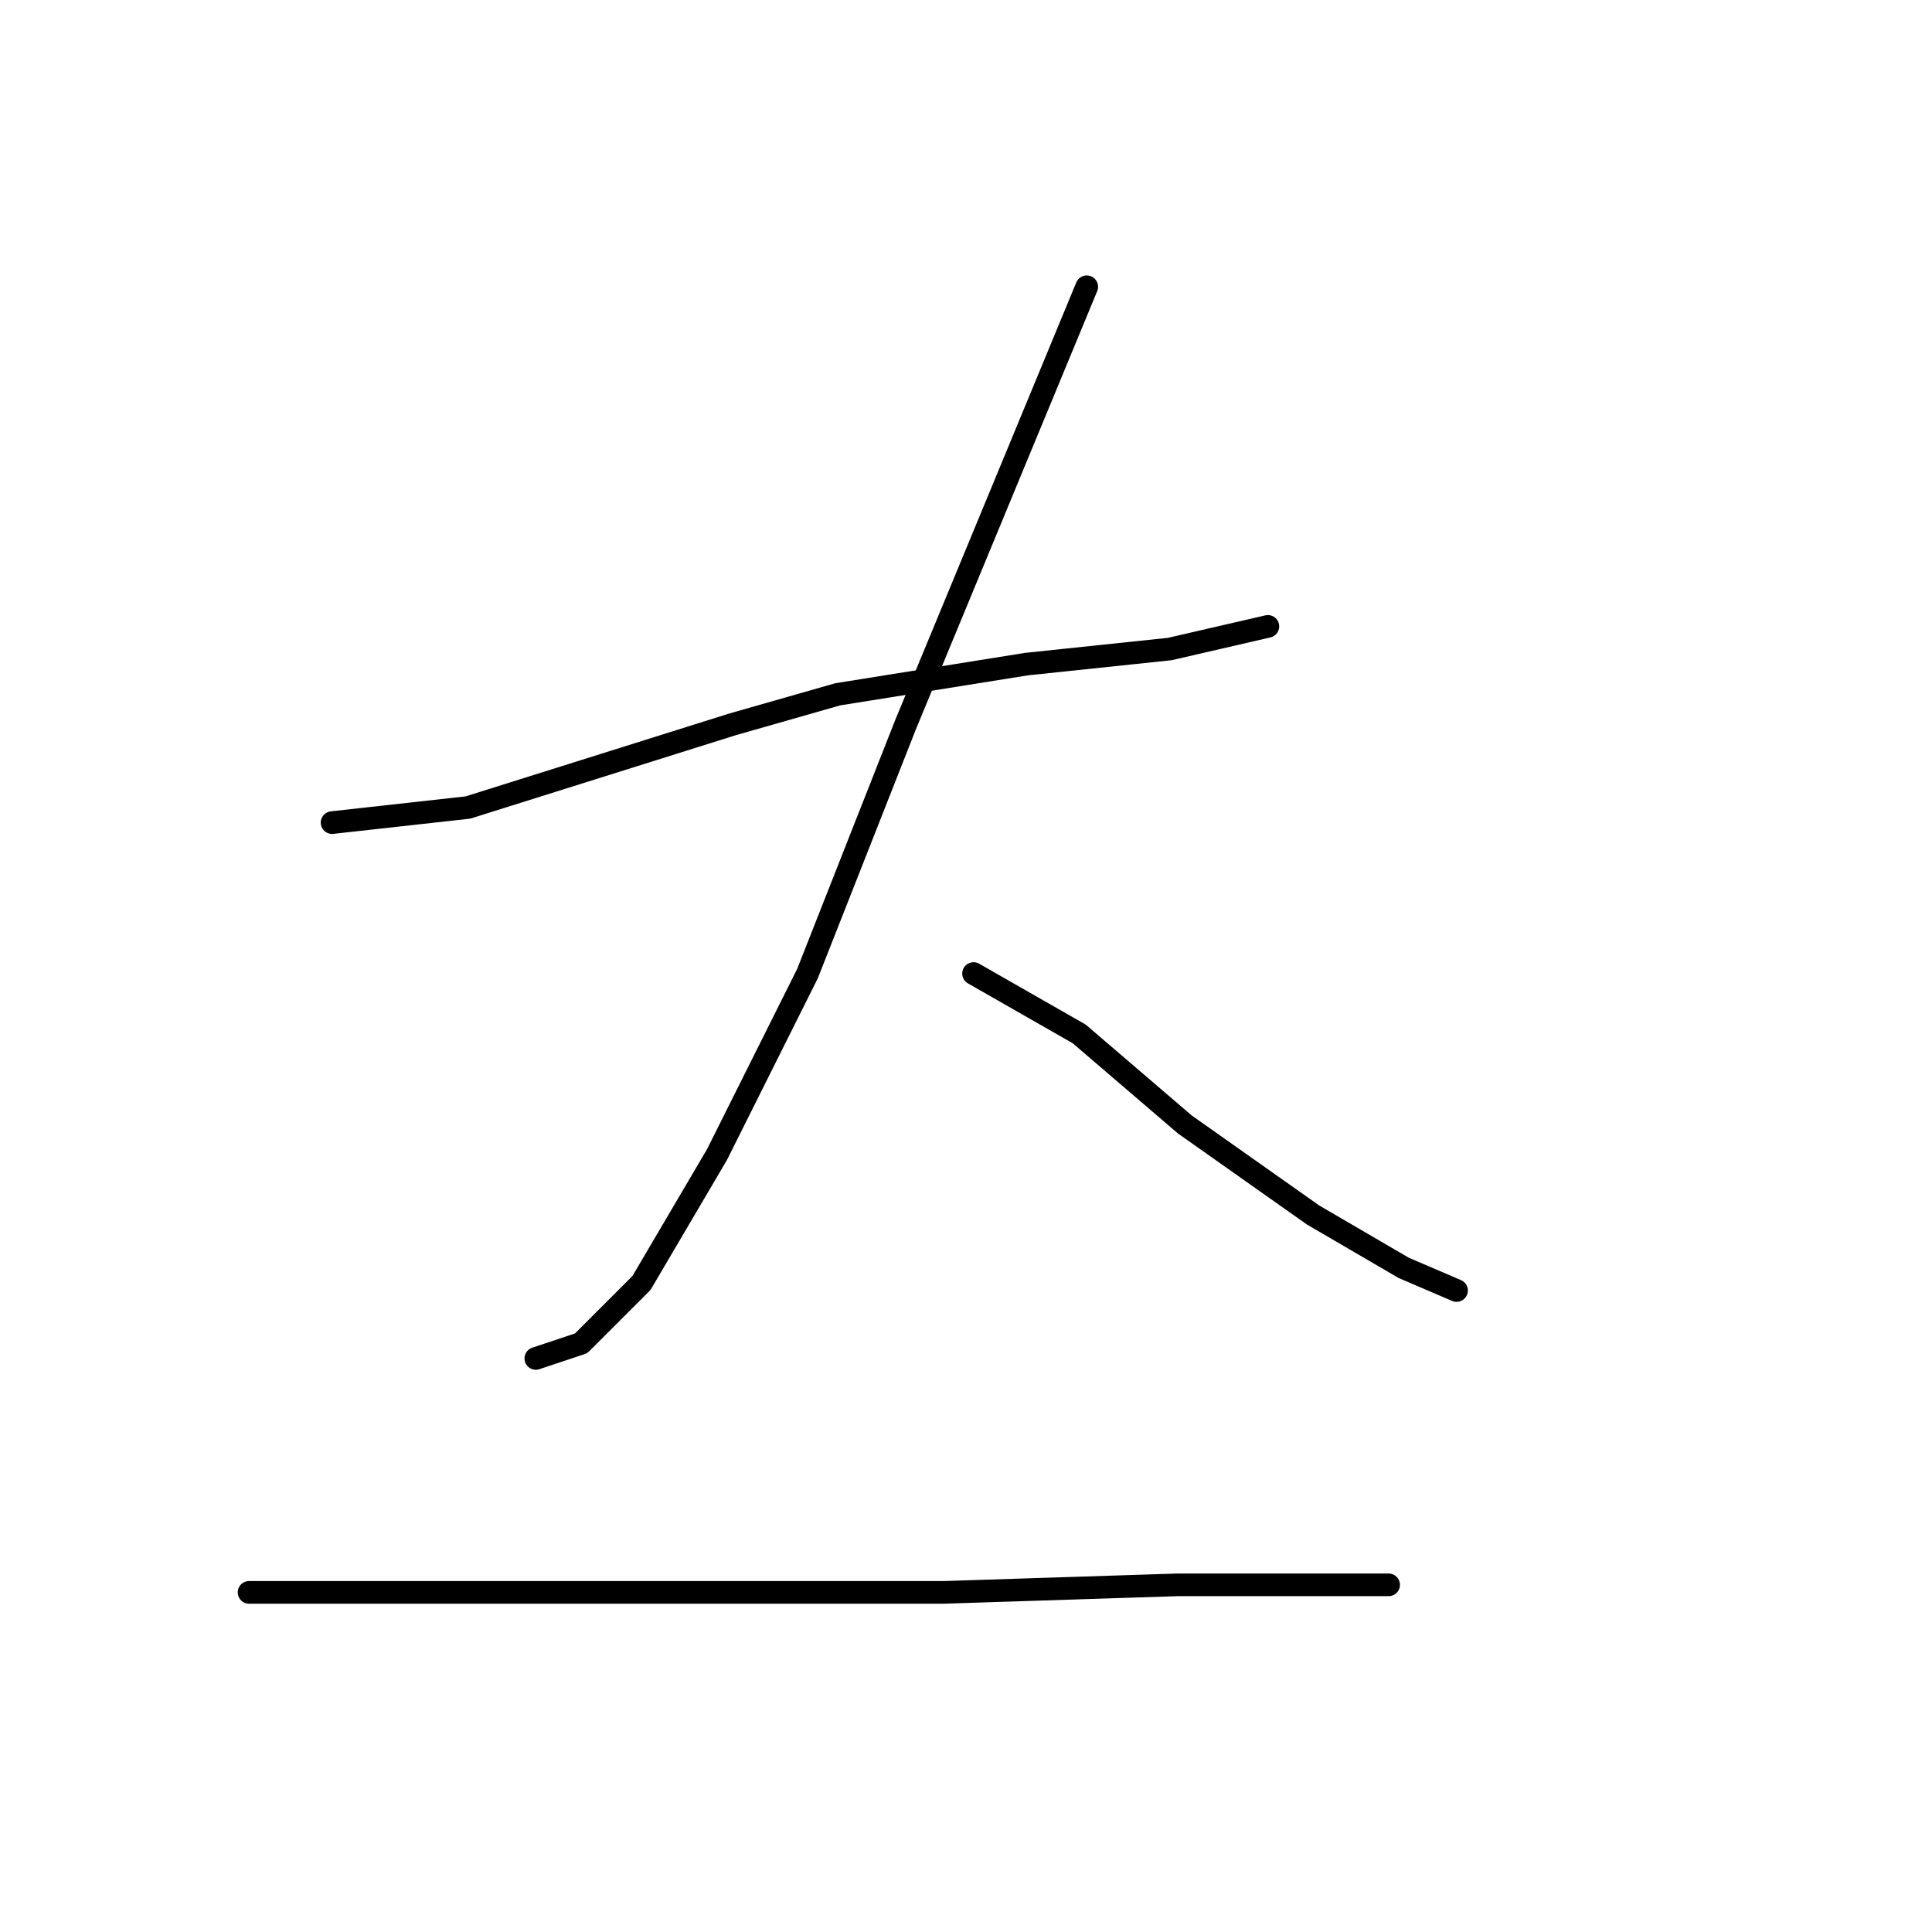 <?xml version="1.0" standalone="no"?>
    <svg width="256" height="256" xmlns="http://www.w3.org/2000/svg" version="1.1">
    <polyline stroke="black" stroke-width="3" stroke-linecap="round" fill="transparent" stroke-linejoin="round" points="44 109 53 108 62 107 97 96 111 92 136 88 155 86 168 83 168 83 " />
        <polyline stroke="black" stroke-width="3" stroke-linecap="round" fill="transparent" stroke-linejoin="round" points="144 38 132 67 120 96 107 129 95 153 85 170 77 178 71 180 71 180 " />
        <polyline stroke="black" stroke-width="3" stroke-linecap="round" fill="transparent" stroke-linejoin="round" points="129 129 136 133 143 137 157 149 174 161 186 168 193 171 193 171 " />
        <polyline stroke="black" stroke-width="3" stroke-linecap="round" fill="transparent" stroke-linejoin="round" points="33 211 72 211 111 211 125 211 156 210 169 210 184 210 184 210 " />
        </svg>